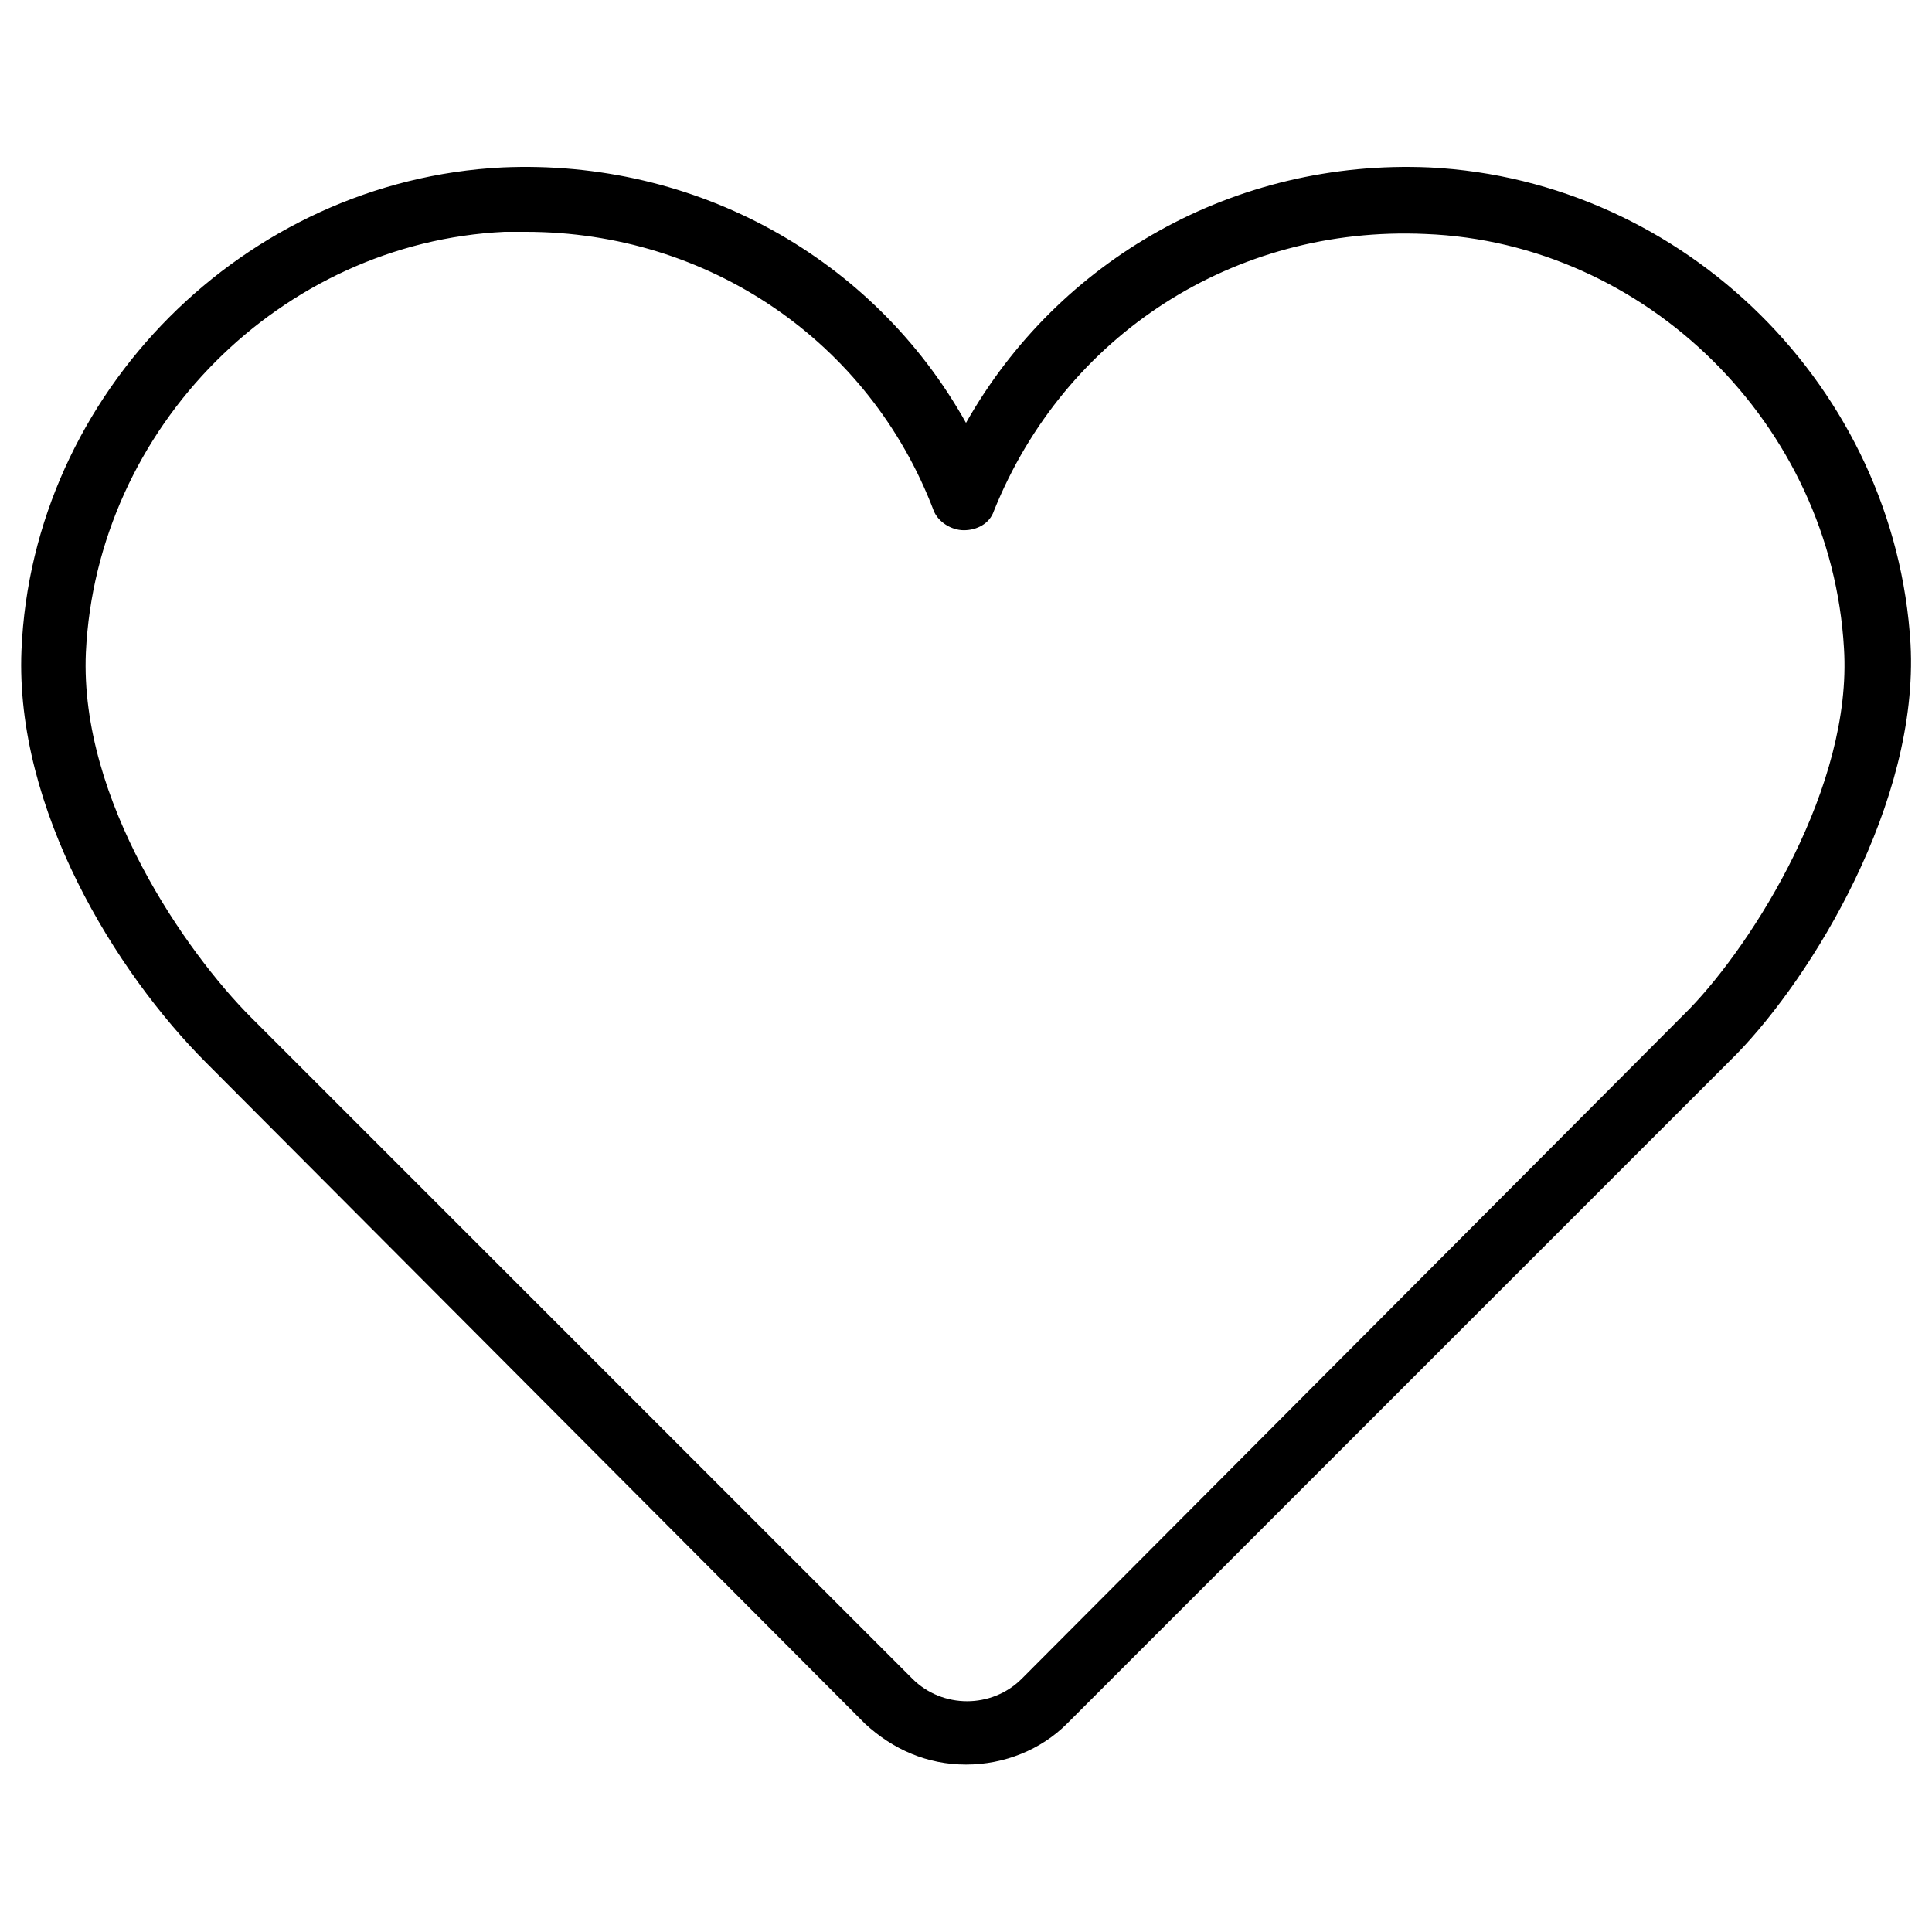 <svg xmlns="http://www.w3.org/2000/svg" xmlns:xlink="http://www.w3.org/1999/xlink" version="1.1" x="0px" y="0px" viewBox="0 0 90 90" enable-background="new 0 0 90 90" xml:space="preserve"><g><path d="M45,82.2c-1.8,0-3.4-0.7-4.7-1.9L9.6,49.5C5.4,45.3,0.7,37.7,1,30.3c0.5-12,10.4-21.9,22.4-22.5c9-0.4,17.3,4.2,21.6,11.9   c4.3-7.6,12.5-12.3,21.6-11.9C78.5,8.4,88.3,18.1,89,30c0.4,7.4-4.6,15.5-8.1,19.1L49.7,80.3C48.5,81.5,46.8,82.2,45,82.2z    M24.5,10.8c-0.3,0-0.6,0-1,0C13.1,11.3,4.5,19.9,4,30.4c-0.3,6.9,4.7,14,7.7,17l30.8,30.8c1.4,1.4,3.7,1.4,5.1,0L78.7,47   c3-3.1,7.6-10.4,7.2-16.8c-0.6-10.4-9.2-18.9-19.5-19.3c-8.9-0.4-16.8,4.7-20.1,12.9c-0.2,0.6-0.8,0.9-1.4,0.9s-1.2-0.4-1.4-0.9   C40.5,15.9,33,10.8,24.5,10.8z"/></g></svg>